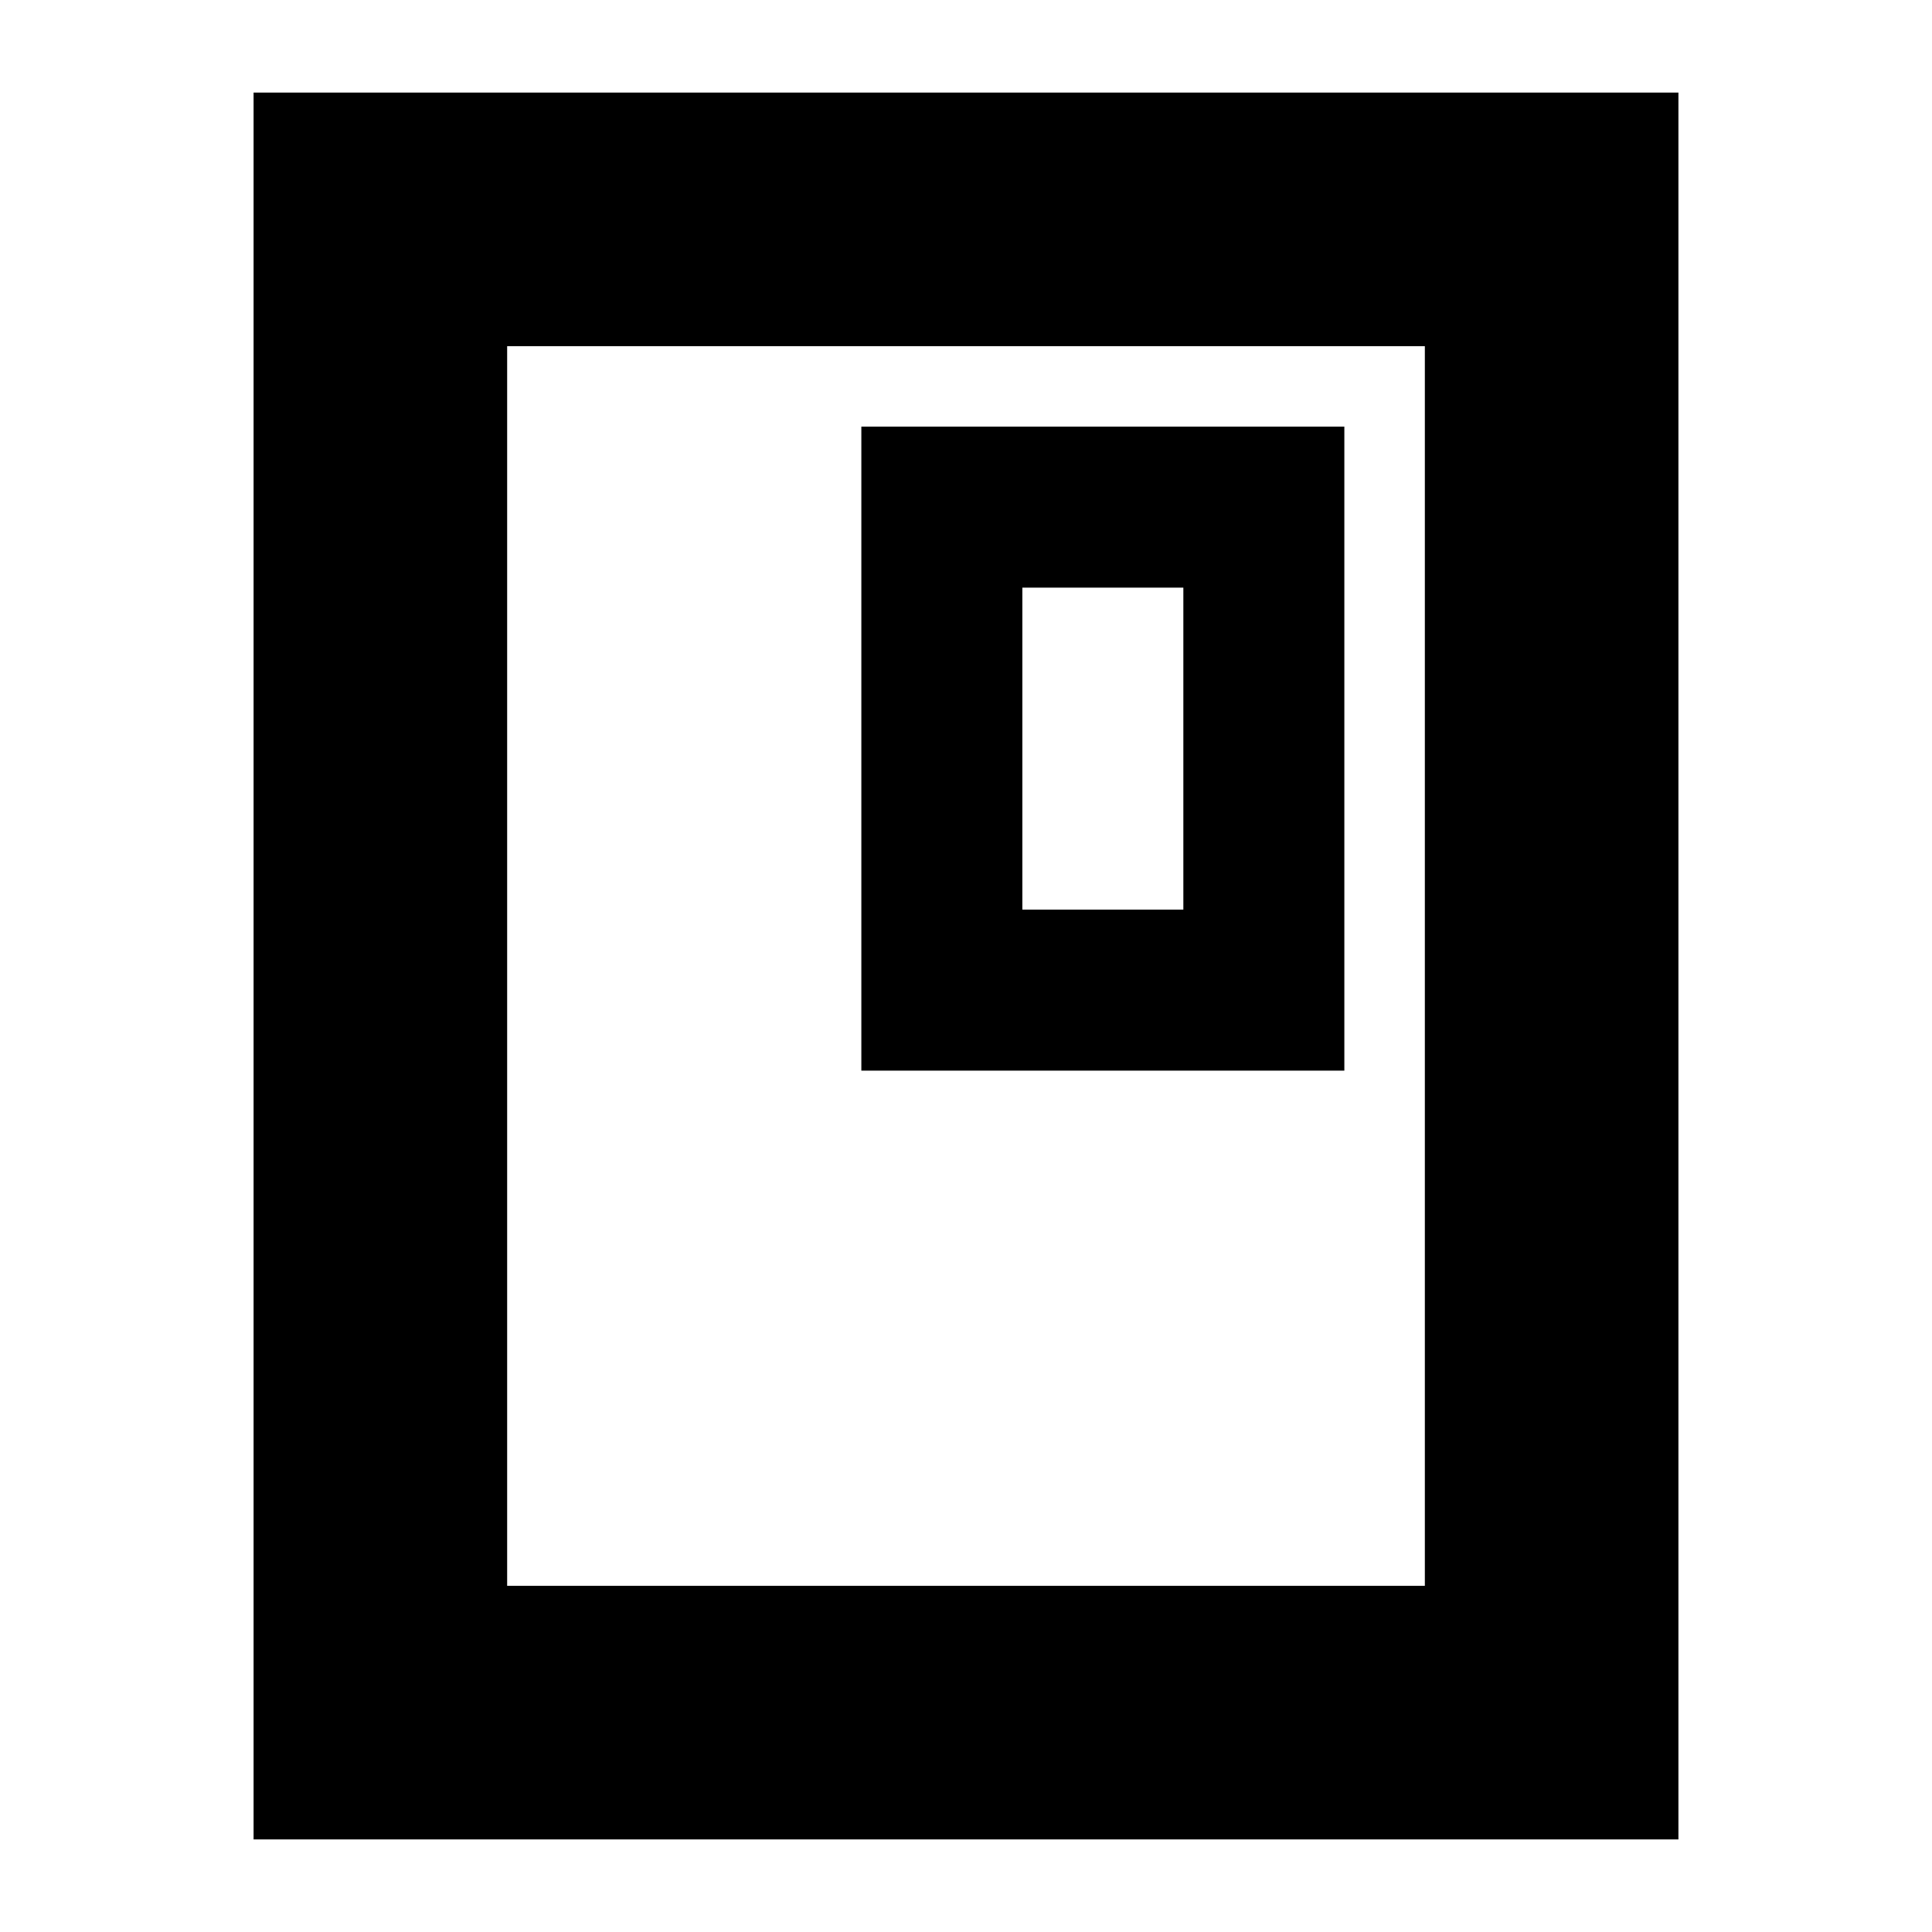 <svg xmlns="http://www.w3.org/2000/svg" height="24" viewBox="0 -960 960 960" width="24"><path d="M834-46H126v-868h708v868ZM708-172v-616H252v616h456Zm0-616H252h456Zm-40 360v-320H428v320h240Zm-80-80h-80v-160h80v160Z"/></svg>